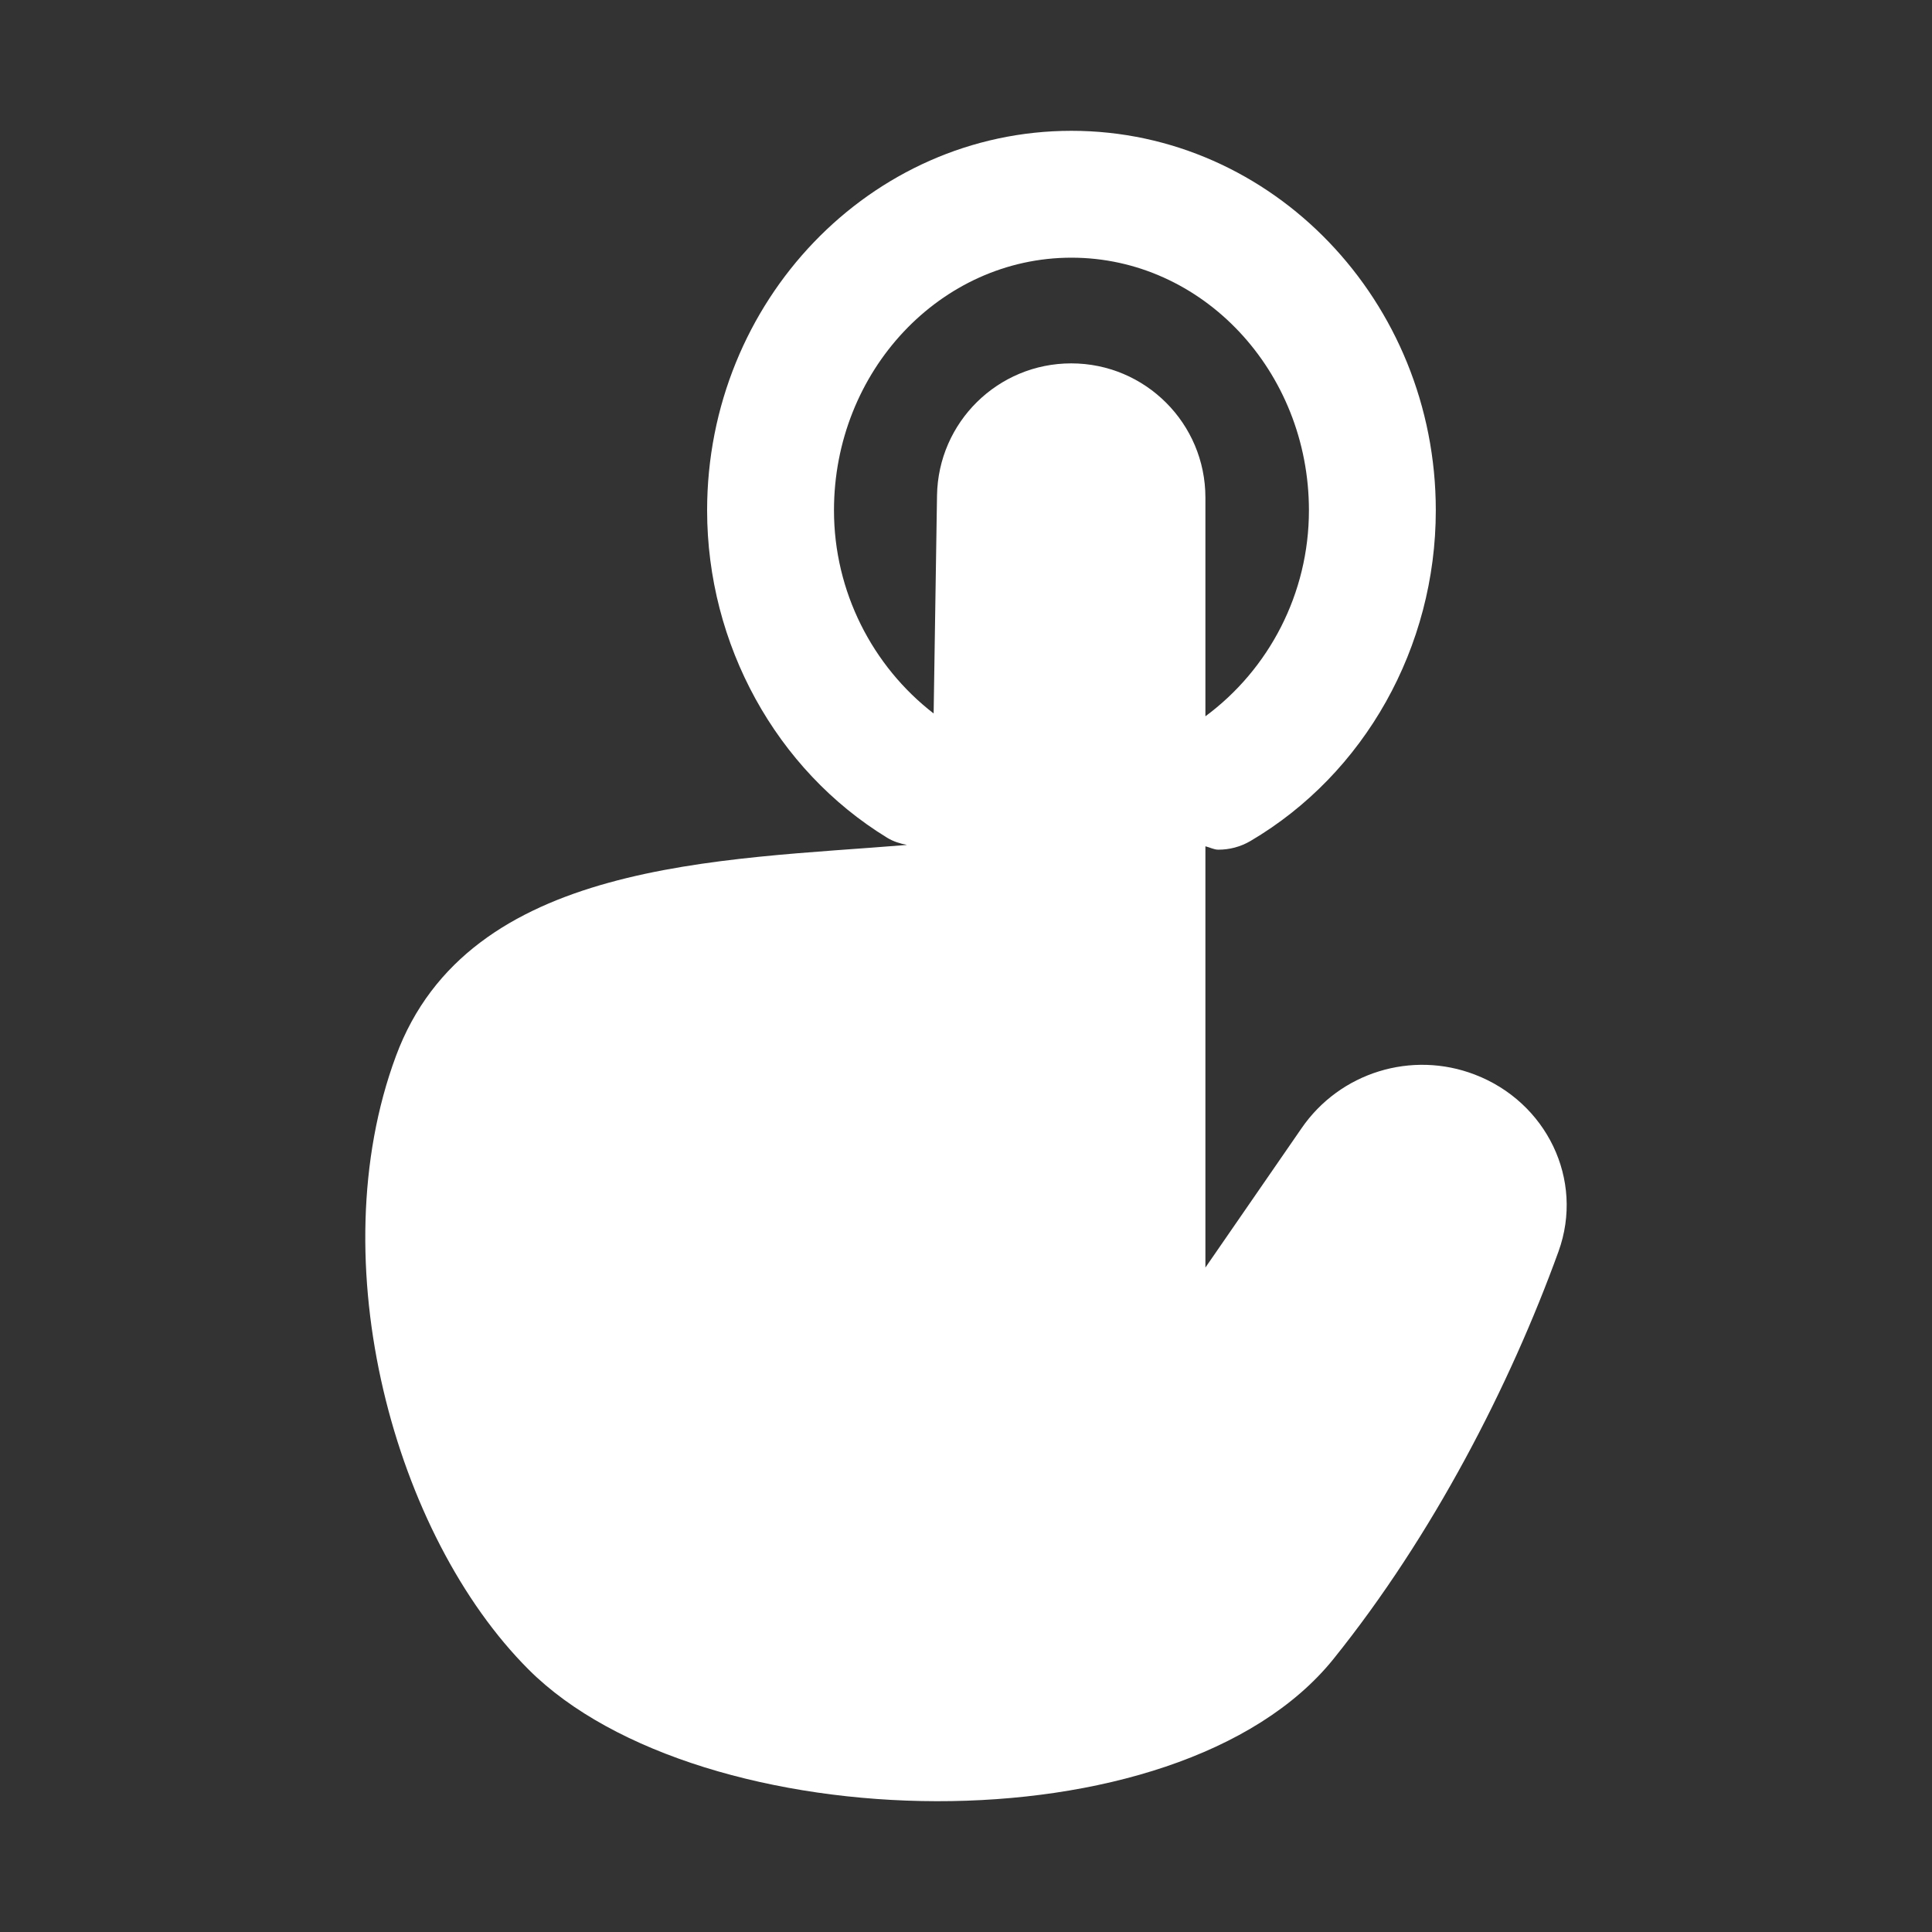 <?xml version="1.0" encoding="UTF-8"?>
<svg width="24" height="24" viewBox="0 0 24 24" fill="none" xmlns="http://www.w3.org/2000/svg">
<rect x="0" y="0" width="24" height="24" fill="#333333" stroke="none"/>
<path fill-rule="evenodd" clip-rule="evenodd" d="M11.64 6.156L11.598 8.863C10.838 8.276 10.36 7.349 10.36 6.34C10.36 4.61 11.684 3.201 13.31 3.201C14.936 3.201 16.26 4.61 16.26 6.34C16.26 7.374 15.763 8.315 14.974 8.898V6.181C14.974 5.261 14.228 4.514 13.307 4.514C12.396 4.514 11.654 5.245 11.64 6.156ZM18.321 13.349C17.536 13.047 16.645 13.322 16.168 14.016L14.974 15.746V10.513C15.029 10.526 15.079 10.555 15.135 10.555C15.271 10.555 15.408 10.521 15.534 10.447C16.954 9.611 17.836 8.037 17.836 6.34C17.836 3.741 15.805 1.625 13.31 1.625C10.815 1.625 8.784 3.741 8.784 6.34C8.784 8.005 9.641 9.563 11.021 10.407C11.098 10.454 11.181 10.479 11.267 10.496C8.953 10.687 5.821 10.681 4.918 13.12C3.968 15.682 4.902 19.075 6.566 20.739C8.689 22.862 14.623 23.023 16.566 20.607C17.798 19.075 18.756 17.214 19.36 15.547C19.684 14.652 19.209 13.689 18.321 13.349Z" fill="#FFFFFF"></path>
</svg>